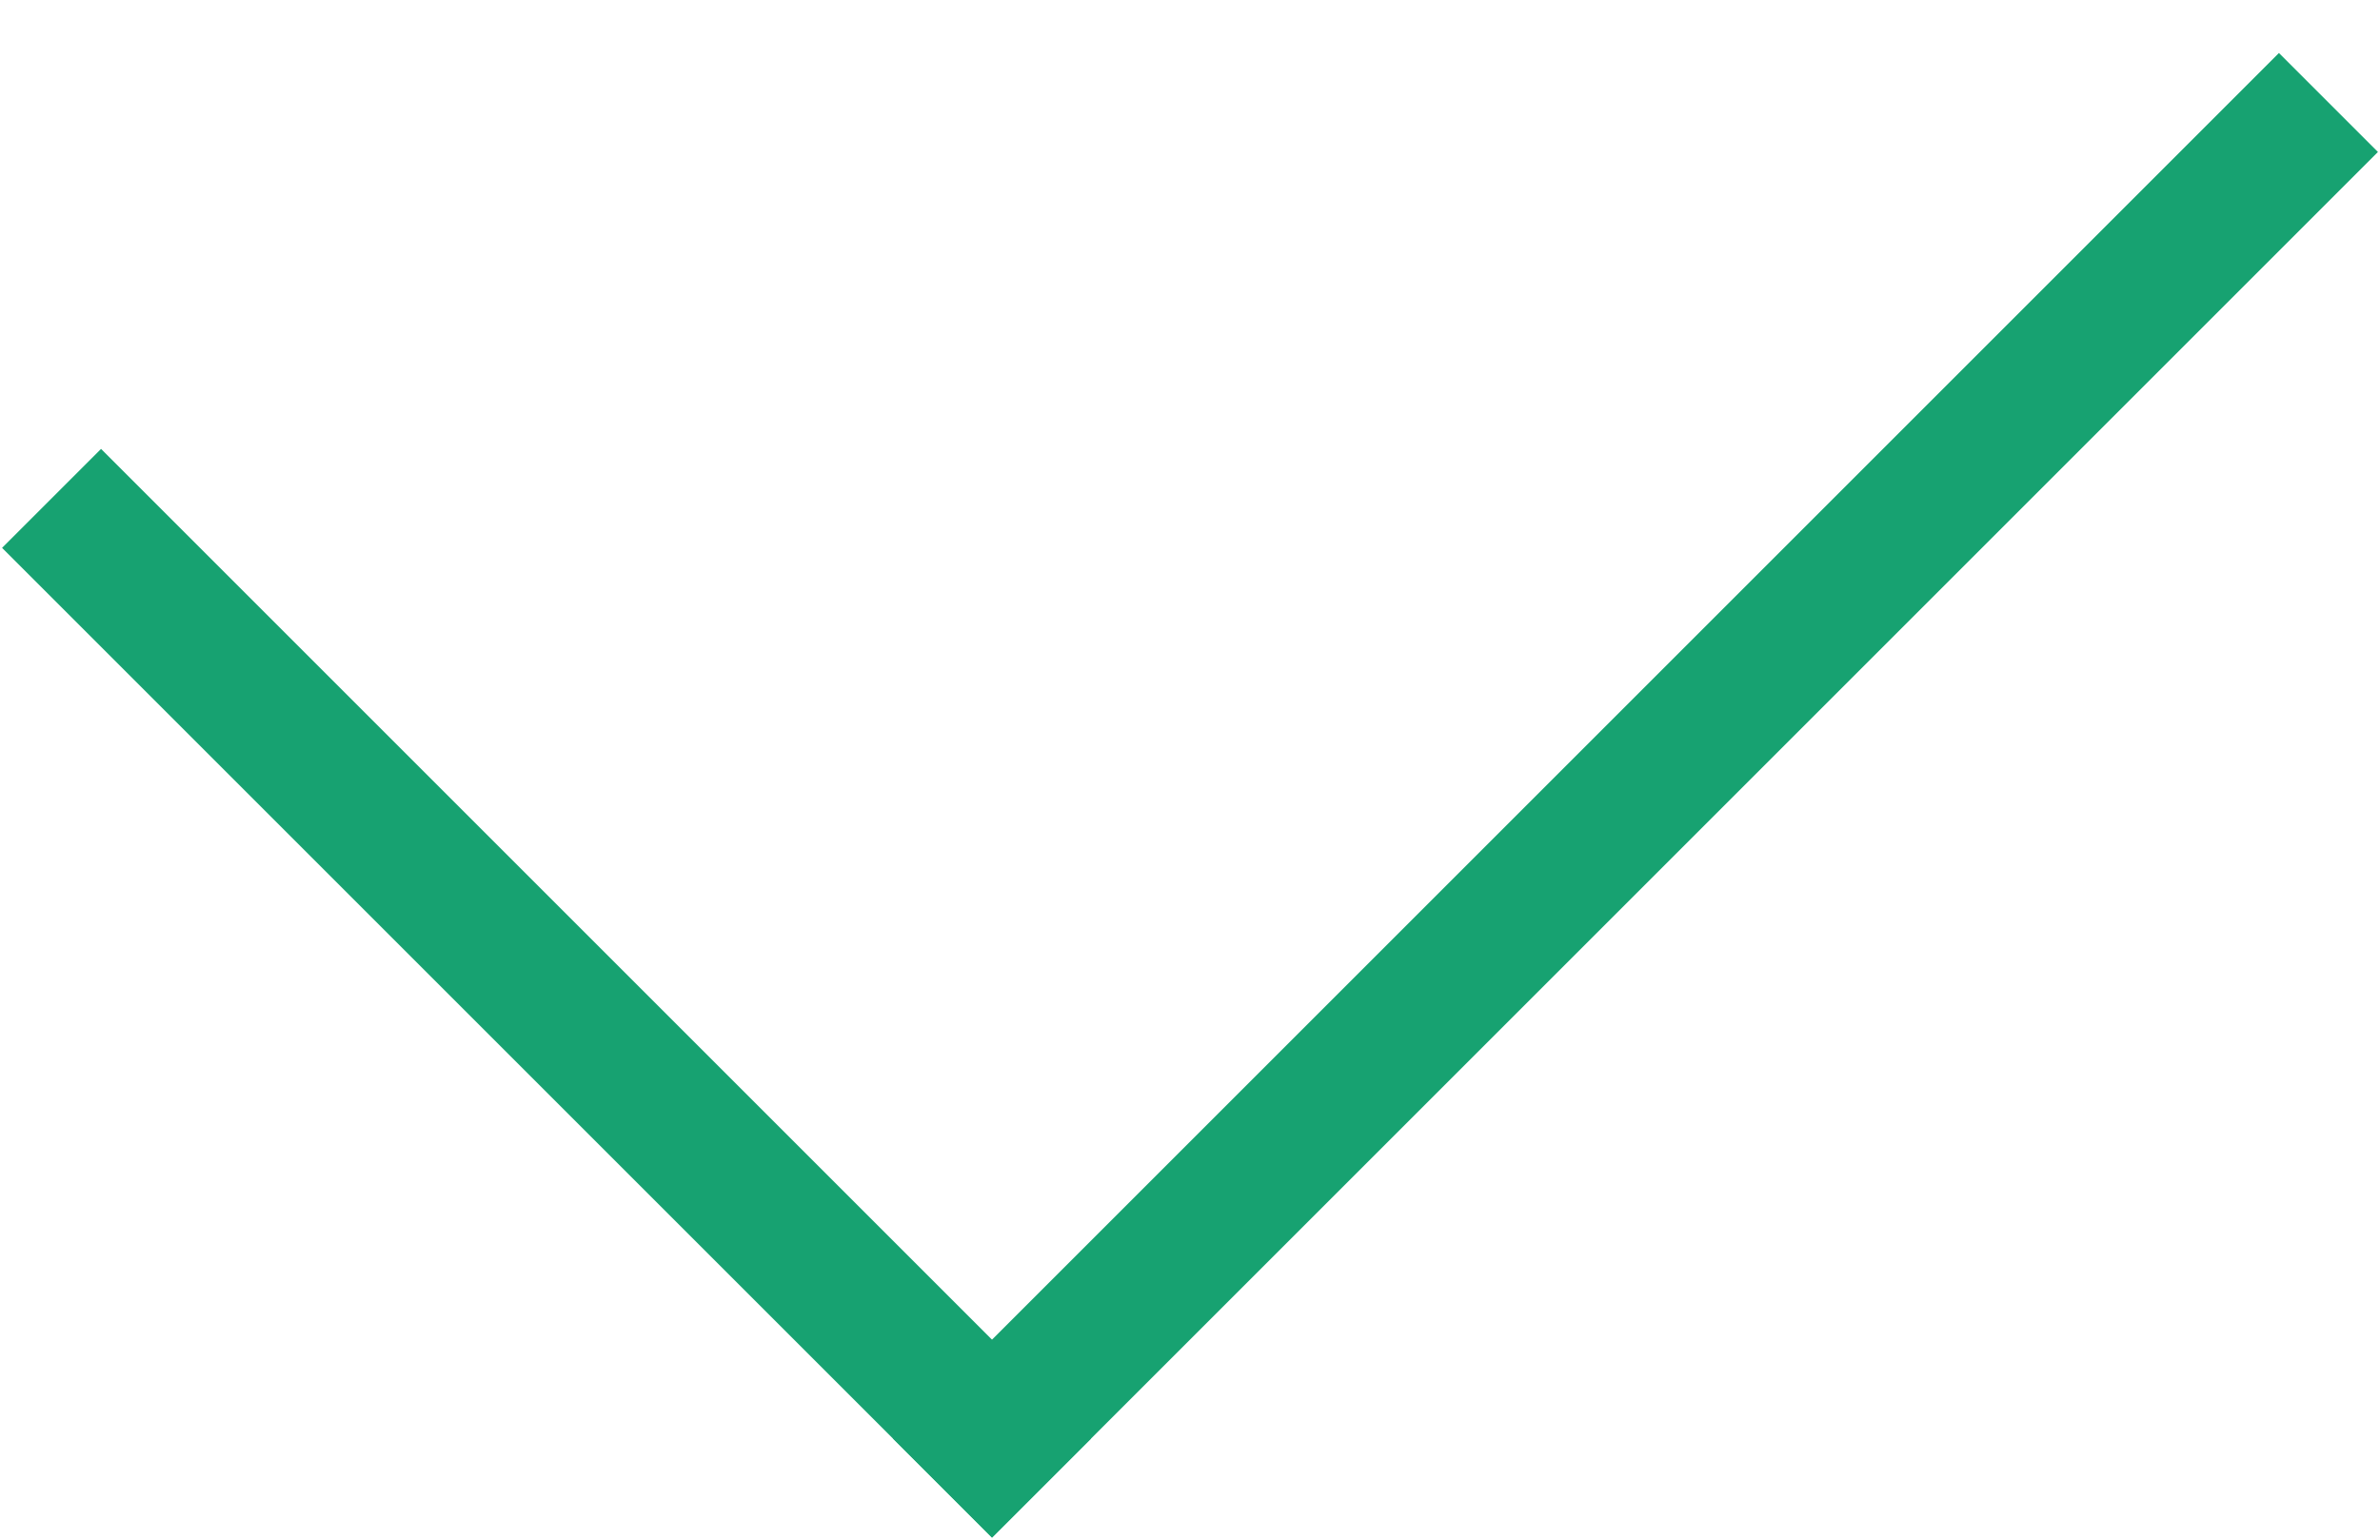 <?xml version="1.0" encoding="UTF-8" standalone="no"?>
<svg width="34px" height="22px" viewBox="0 0 34 22" version="1.1" xmlns="http://www.w3.org/2000/svg" xmlns:xlink="http://www.w3.org/1999/xlink">
    <!-- Generator: Sketch 45.2 (43514) - http://www.bohemiancoding.com/sketch -->
    <title>选中Icon</title>
    <desc>Created with Sketch.</desc>
    <defs></defs>
    <g id="Page-1" stroke="none" stroke-width="1" fill="none" fill-rule="evenodd">
        <g id="7_新建话题_工地选择" transform="translate(-683, -332)" fill="#17A271">
            <g id="选中Icon" transform="translate(700, 337) rotate(45) translate(-700, -337) translate(690, 323)">
                <rect id="Rectangle-7" x="0" y="26" width="20" height="2"></rect>
                <rect id="Rectangle-7" x="18" y="0" width="2" height="28"></rect>
            </g>
        </g>
    </g>
</svg>